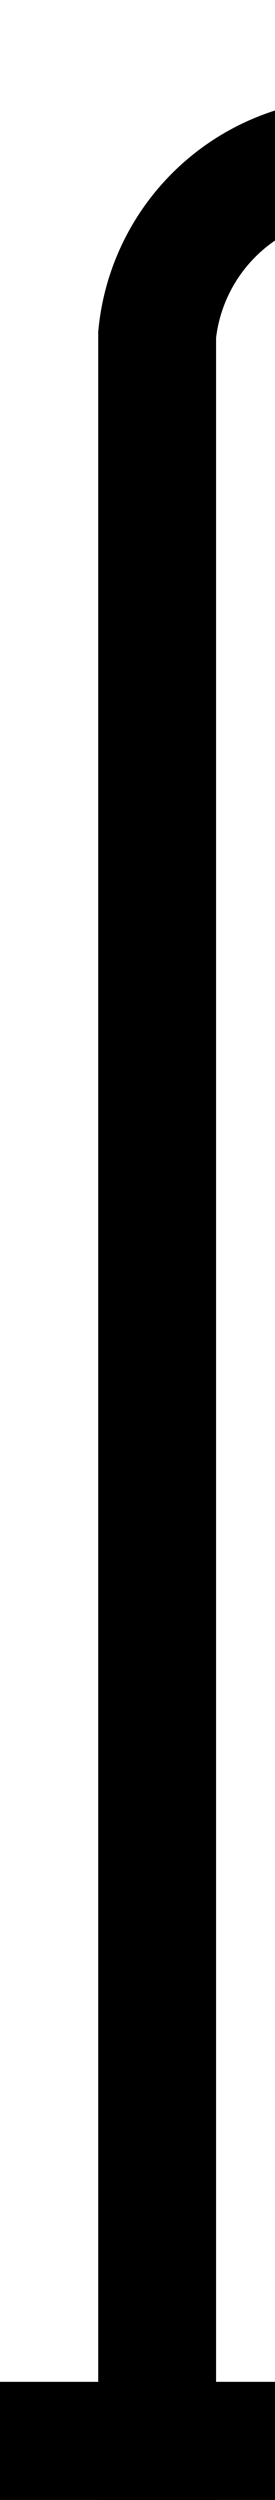 ﻿<?xml version="1.0" encoding="utf-8"?>
<svg version="1.1" width="7px" height="63.5px" viewBox="744.5 514.5  7 63.5" xmlns:xlink="http://www.w3.org/1999/xlink" xmlns="http://www.w3.org/2000/svg">
  <path d="M 748.5 578  L 748.5 523  A 5 5 0 0 1 753.5 518.5 L 1099 518.5  A 5 5 0 0 1 1104.5 523.5 L 1104.5 571  " stroke-width="3" stroke="#000000" fill="none" />
  <path d="M 754 575  L 743 575  L 743 578  L 754 578  L 754 575  Z M 1095.6 569  L 1104.5 578  L 1113.4 569  L 1095.6 569  Z " fill-rule="nonzero" fill="#000000" stroke="none" />
</svg>